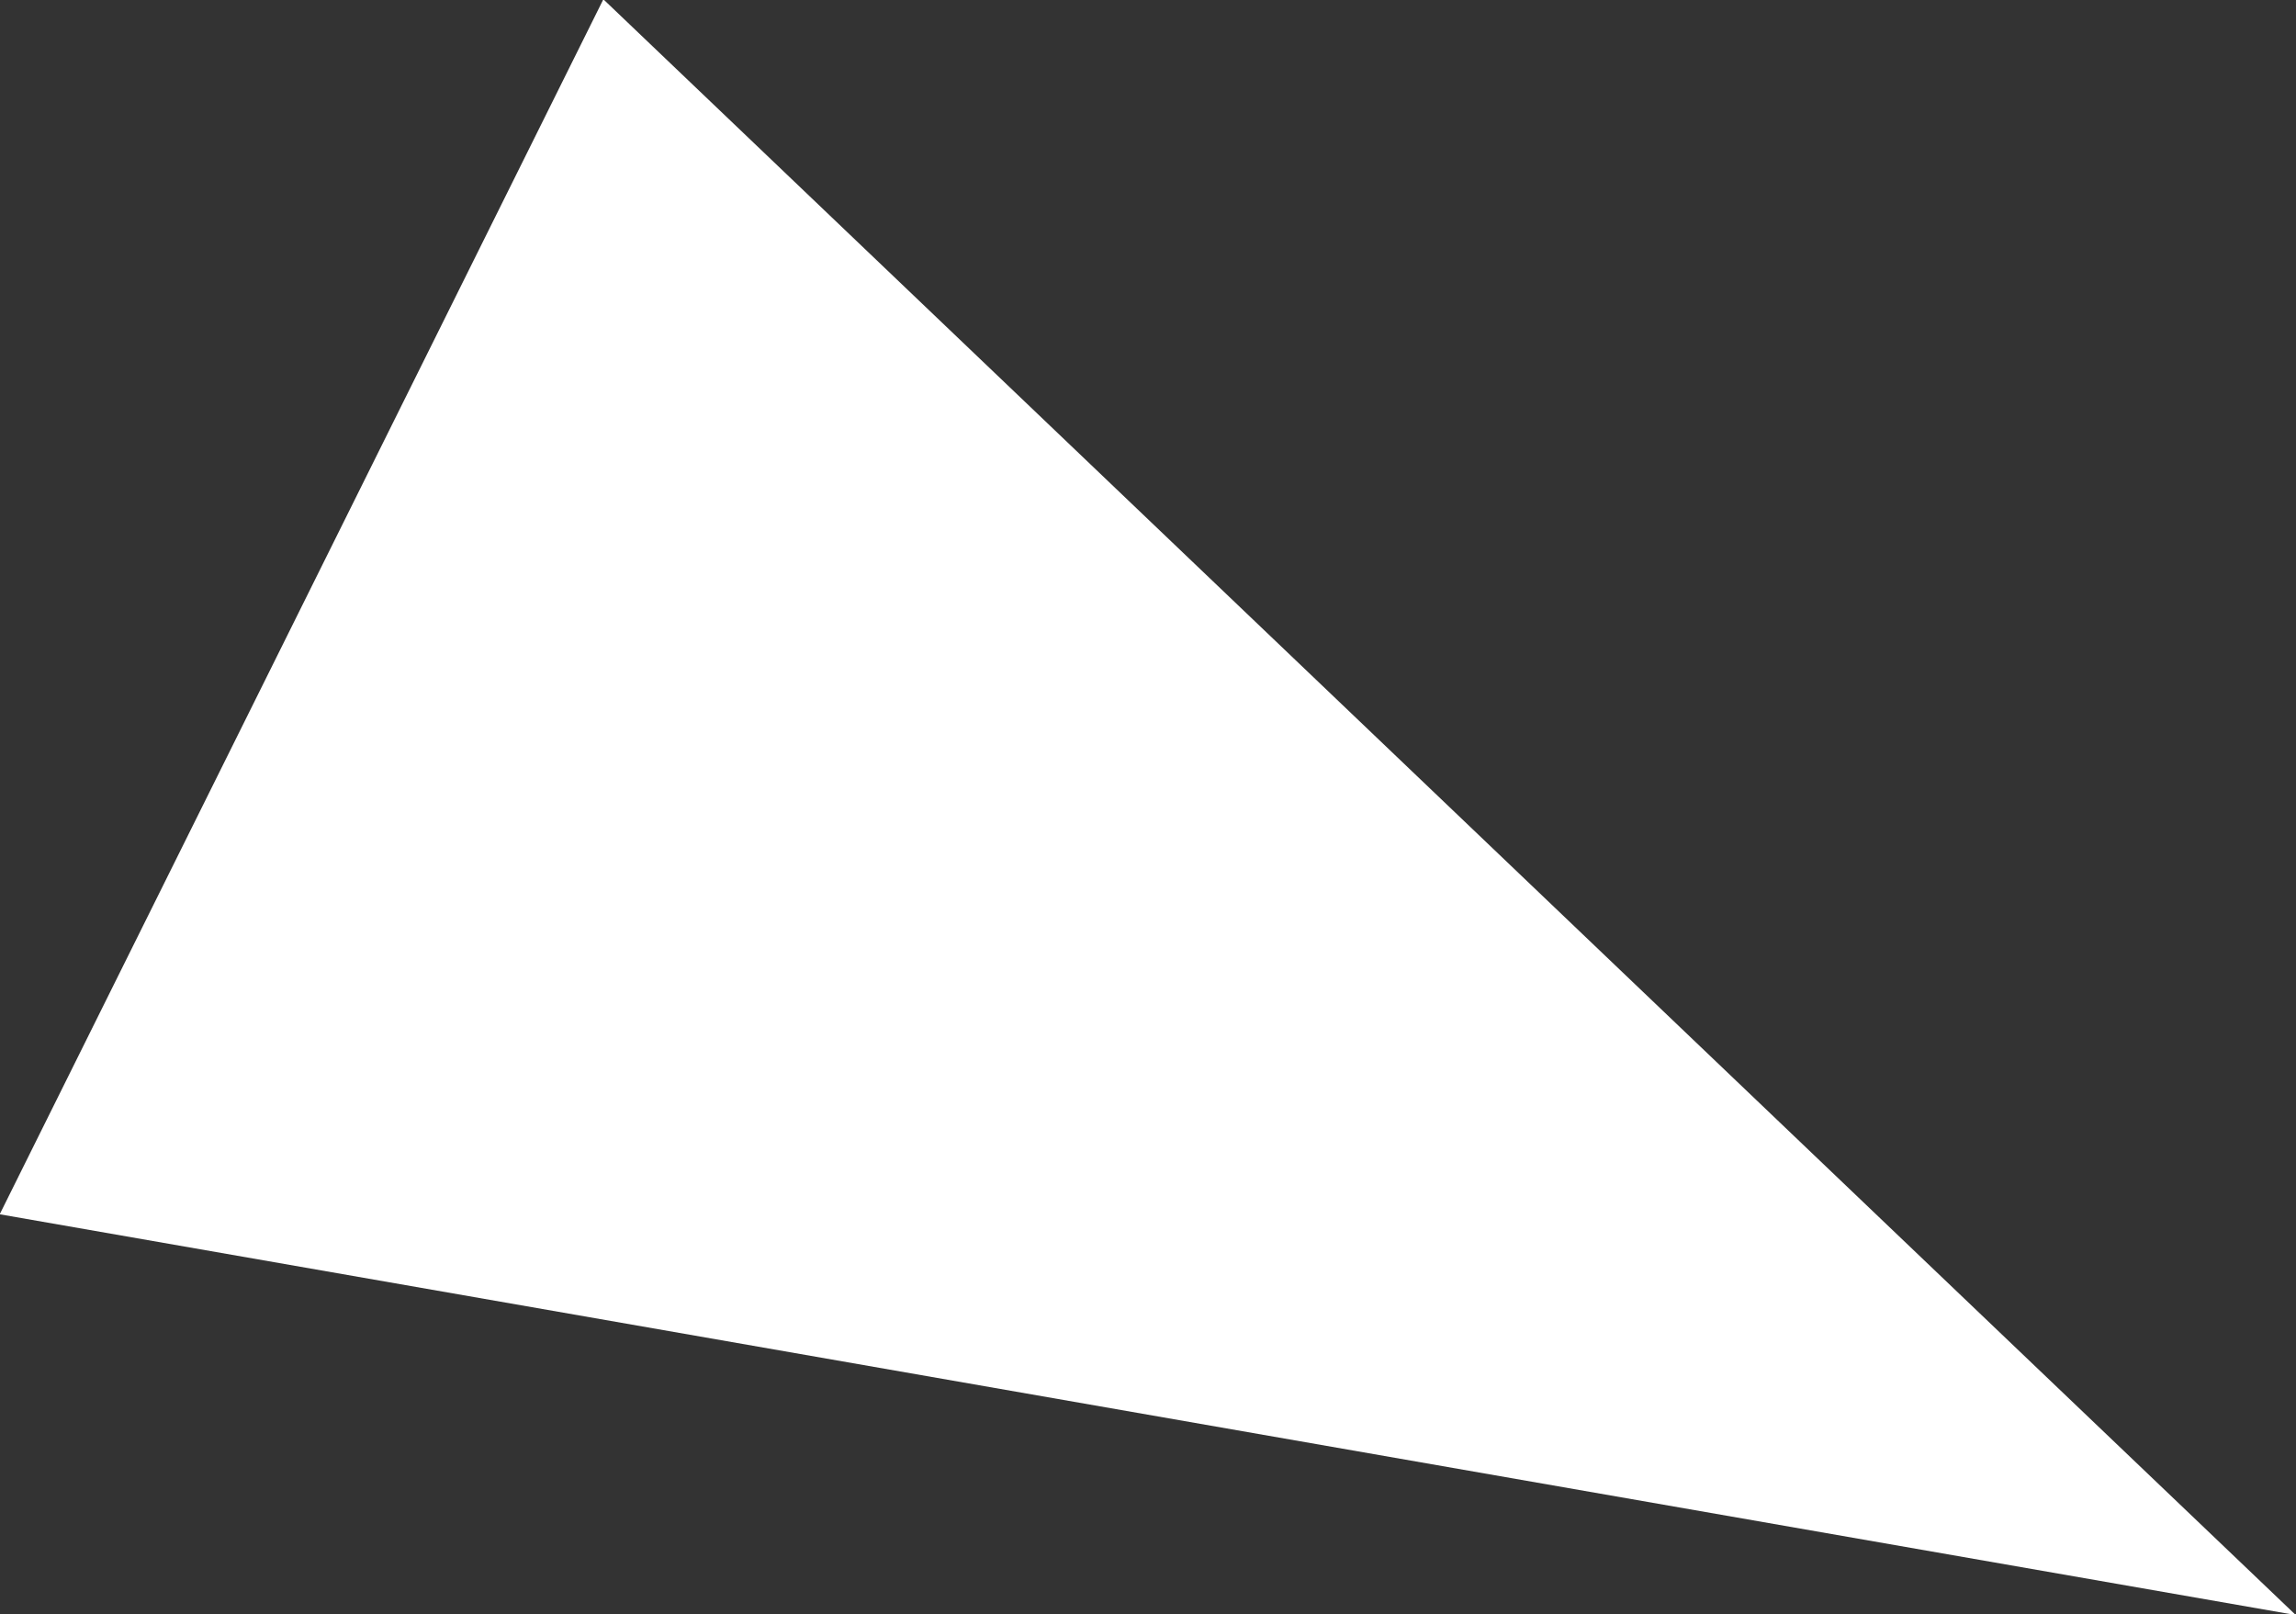 <svg xmlns="http://www.w3.org/2000/svg" width="32.719" height="23" viewBox="0 0 32.719 23">
  <rect x="0" y="0" width="32.719" height="23" fill="#333333" stroke="none"/>
  <defs>
    <style>
      .cls-1 {
        fill: #fff;
        fill-rule: evenodd;
      }
    </style>
  </defs>
  <path id="img-combosnin-triangle-2" class="cls-1" d="M150.465,1607.55l32.72,5.71-24.118-23.02Z" transform="translate(-150.469 -1590.25)"/>
</svg>
